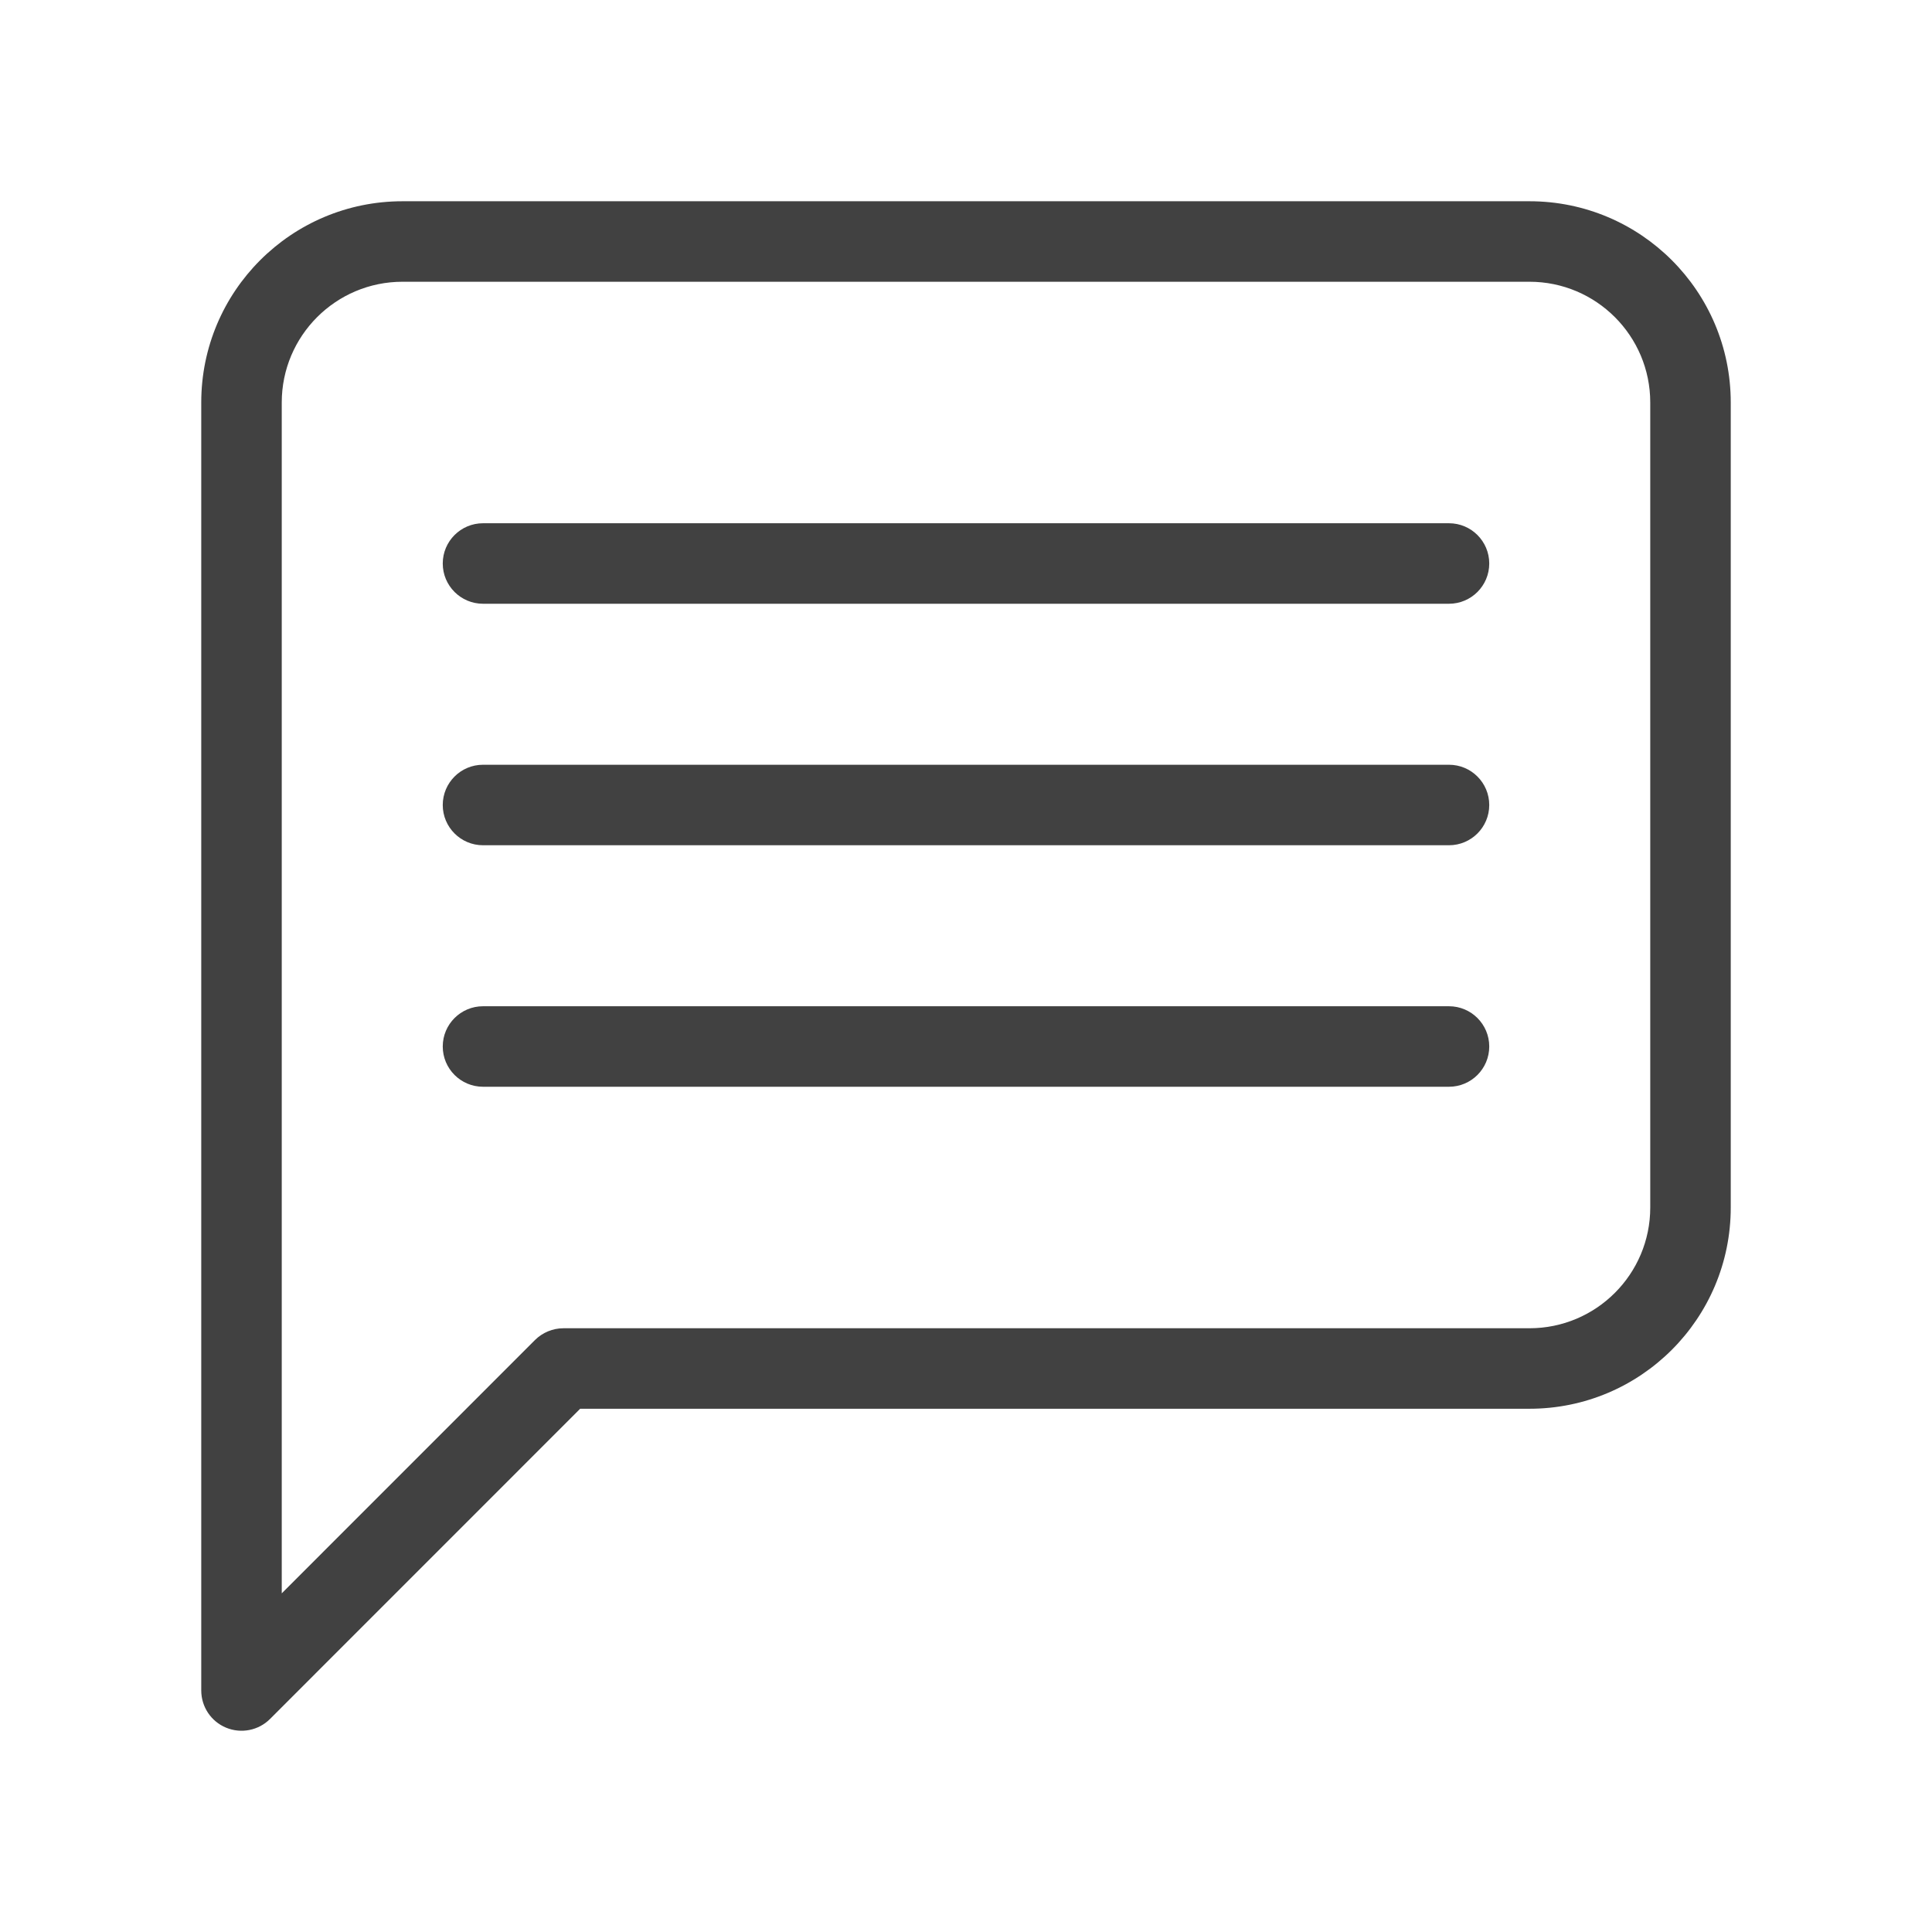 <svg width="24" height="24" viewBox="0 0 24 24" fill="none" xmlns="http://www.w3.org/2000/svg">
<path fill-rule="evenodd" clip-rule="evenodd" d="M5 3.5C4.172 3.5 3.5 4.172 3.5 5V19.793L6.646 16.646C6.74 16.553 6.867 16.5 7 16.5H19C19.828 16.5 20.5 15.828 20.5 15V5C20.5 4.172 19.828 3.5 19 3.5H5ZM2.5 5C2.5 3.619 3.619 2.5 5 2.5H19C20.381 2.5 21.5 3.619 21.5 5V15C21.5 16.381 20.381 17.5 19 17.5H7.207L3.354 21.354C3.211 21.497 2.995 21.539 2.809 21.462C2.622 21.385 2.5 21.202 2.5 21V5Z" fill="#414141"/>
<path fill-rule="evenodd" clip-rule="evenodd" d="M5.5 7C5.5 6.724 5.724 6.5 6 6.5H18C18.276 6.5 18.5 6.724 18.5 7C18.5 7.276 18.276 7.5 18 7.5H6C5.724 7.5 5.5 7.276 5.5 7Z" fill="#414141"/>
<path fill-rule="evenodd" clip-rule="evenodd" d="M5.5 10C5.5 9.724 5.724 9.5 6 9.5H18C18.276 9.5 18.5 9.724 18.5 10C18.5 10.276 18.276 10.5 18 10.5H6C5.724 10.5 5.5 10.276 5.5 10Z" fill="#414141"/>
<path fill-rule="evenodd" clip-rule="evenodd" d="M5.5 13C5.5 12.724 5.724 12.5 6 12.5H18C18.276 12.5 18.5 12.724 18.5 13C18.5 13.276 18.276 13.5 18 13.5H6C5.724 13.5 5.5 13.276 5.5 13Z" fill="#414141"/>
</svg>
